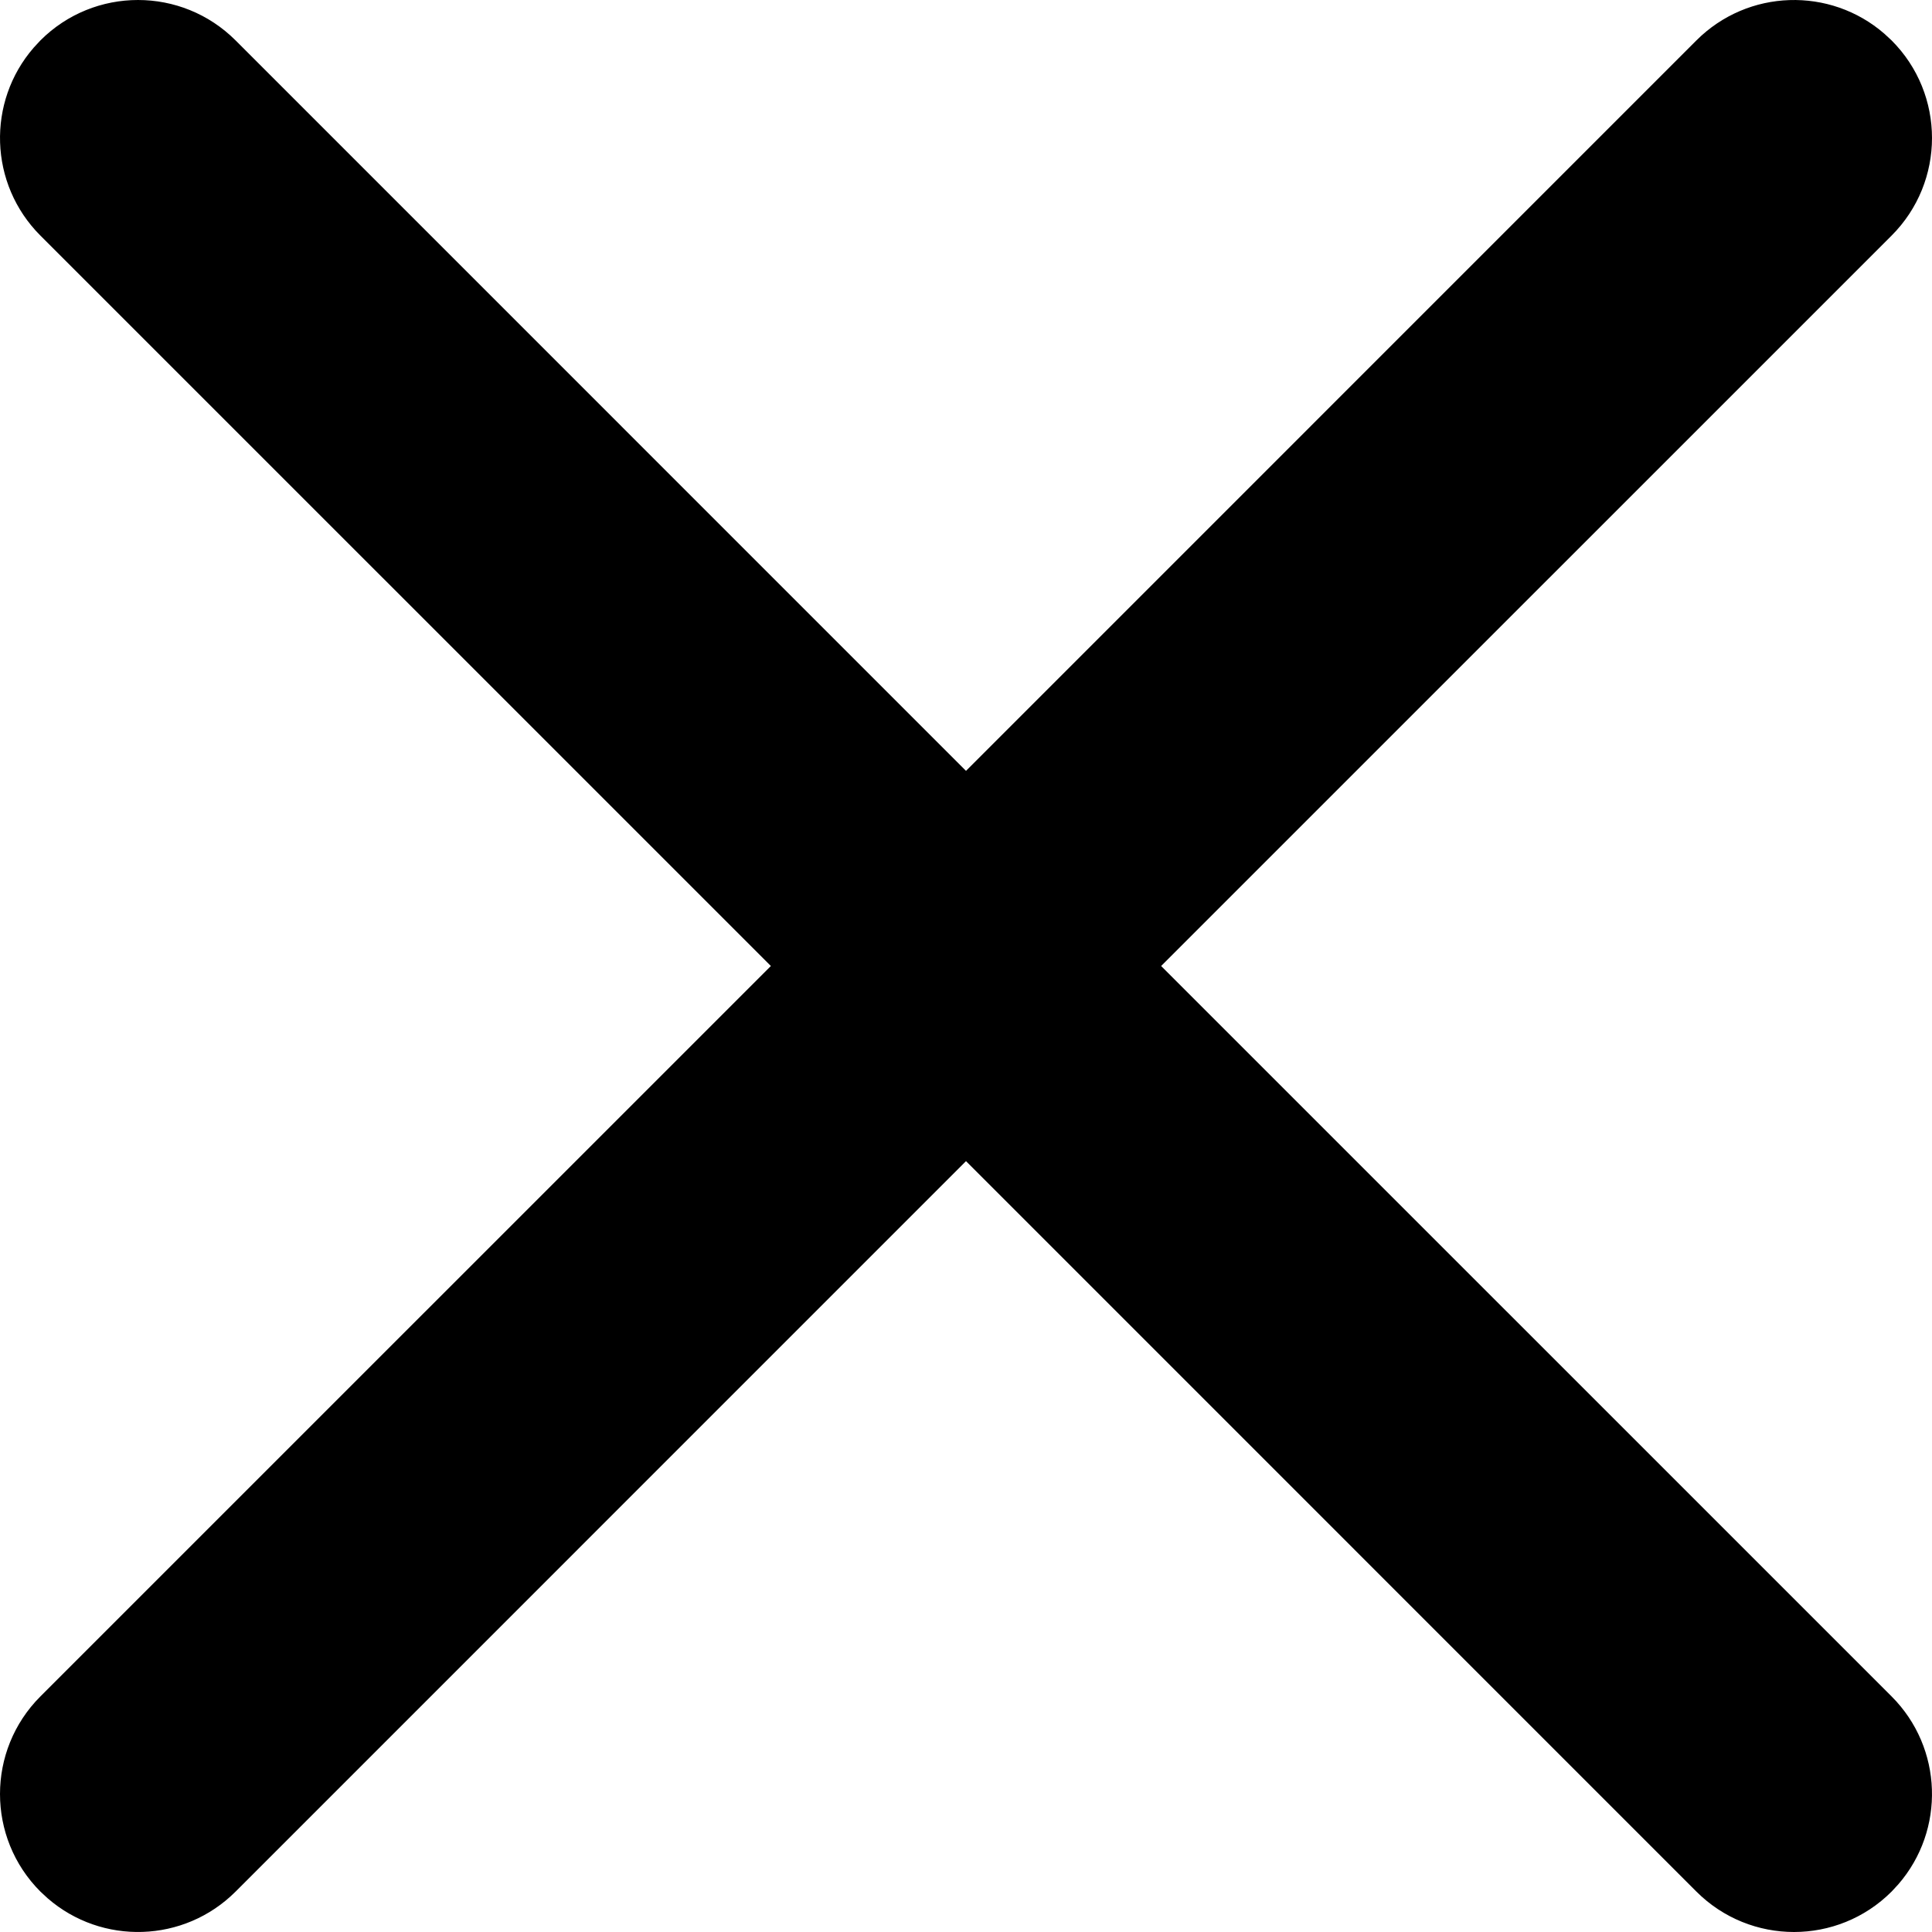 <?xml version="1.0" encoding="UTF-8"?>
<svg width="36px" height="36px" viewBox="0 0 36 36" version="1.1" xmlns="http://www.w3.org/2000/svg" xmlns:xlink="http://www.w3.org/1999/xlink">
    <title>publick/cancel</title>
    <desc>Created with Sketch.</desc>
    <defs>
        <path d="M7.753,7.753 C8.757,6.749 10.385,6.749 11.39,7.753 L11.39,7.753 L25,21.364 L38.61,7.753 C39.571,6.793 41.102,6.751 42.112,7.628 L42.247,7.753 C43.251,8.757 43.251,10.385 42.247,11.39 L42.247,11.39 L28.636,25 L42.247,38.61 C43.207,39.571 43.249,41.102 42.372,42.112 L42.247,42.247 C41.243,43.251 39.615,43.251 38.61,42.247 L38.61,42.247 L25,28.636 L11.39,42.247 C10.429,43.207 8.898,43.249 7.888,42.372 L7.753,42.247 C6.749,41.243 6.749,39.615 7.753,38.61 L7.753,38.61 L21.364,25 L7.753,11.39 C6.793,10.429 6.751,8.898 7.628,7.888 Z" id="path-1"></path>
    </defs>
    <g id="页面-1" stroke="none" stroke-width="1" fill="none" fill-rule="evenodd">
        <g id="all-icon" transform="translate(-2072, -178)">
            <g id="取消" transform="translate(2065, 171)">
                <g>
                    <rect id="矩形" fill="#000000" fill-rule="nonzero" opacity="0" x="0" y="0" width="50" height="50"></rect>
                    <mask id="mask-2" fill="white">
                        <use xlink:href="#path-1"></use>
                    </mask>
                    <use id="Combined-Shape" fill="#000000" fill-rule="nonzero" xlink:href="#path-1"></use>
                </g>
            </g>
        </g>
    </g>
</svg>